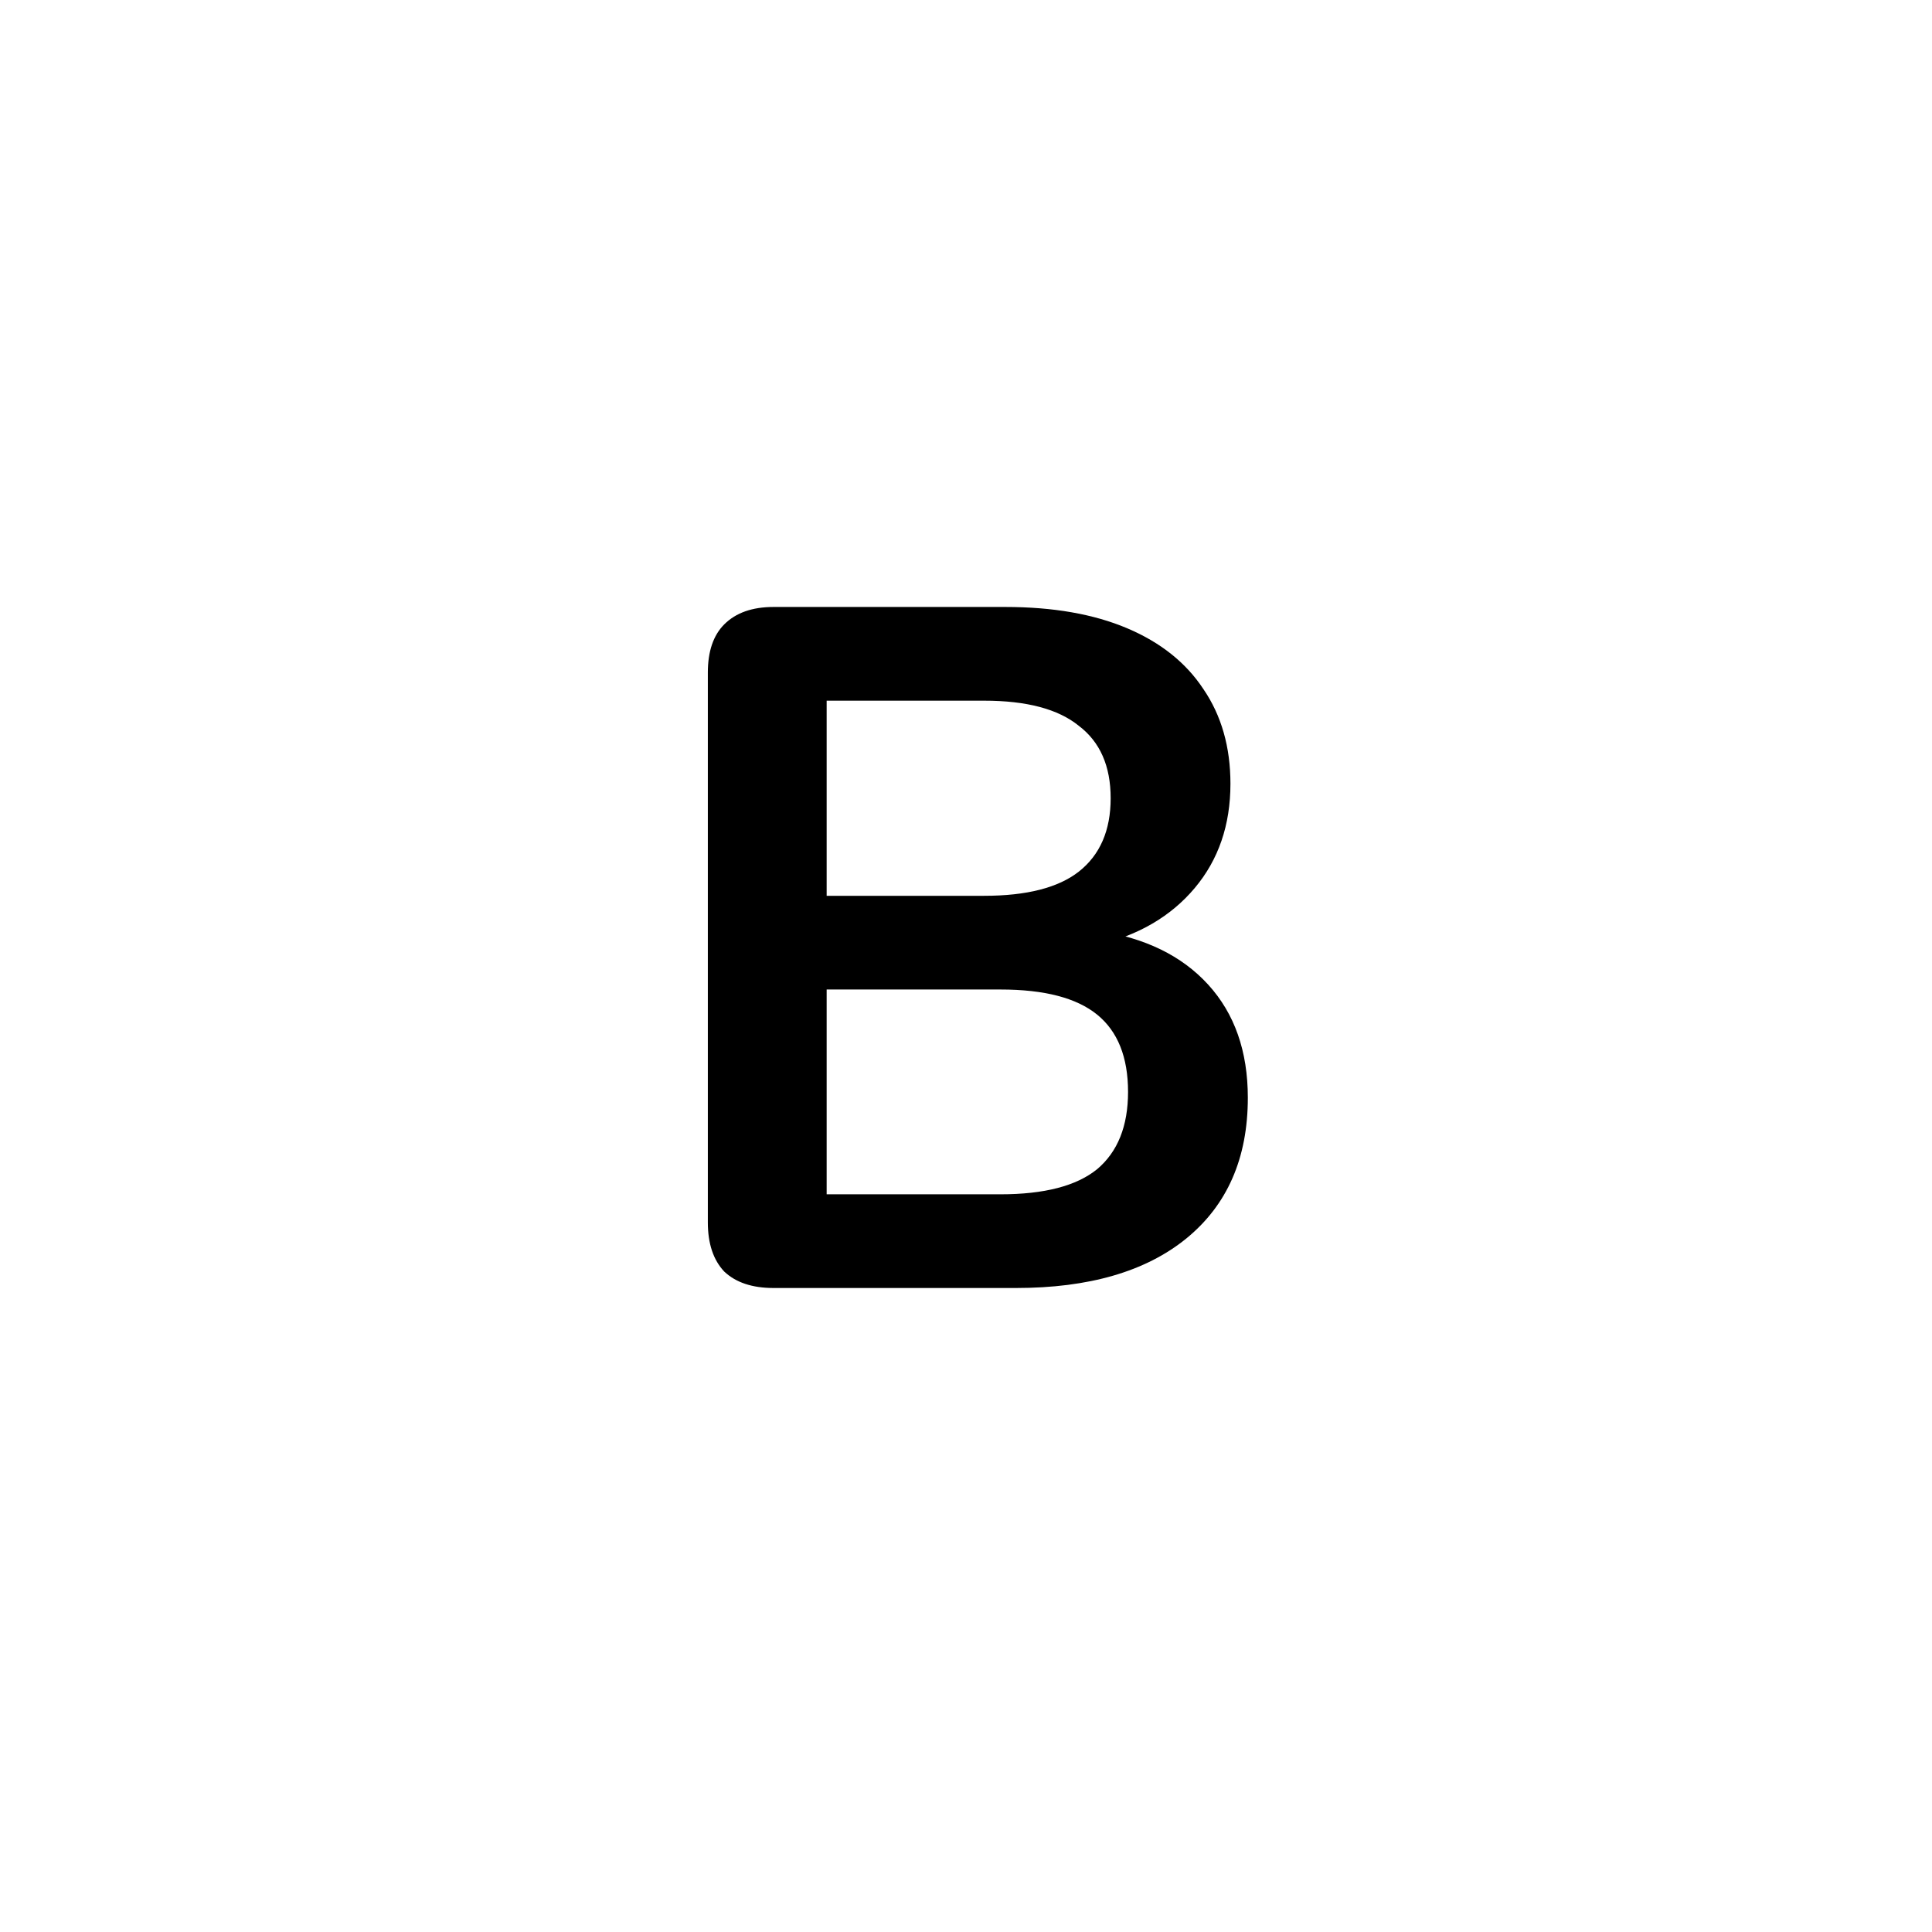 <svg width="24" height="24" viewBox="0 0 24 24" fill="none" xmlns="http://www.w3.org/2000/svg">
<g clip-path="url(#clip0_52_7)">
<path d="M9.609 16C9.345 16 9.141 15.932 8.997 15.796C8.861 15.652 8.793 15.448 8.793 15.184V8.356C8.793 8.092 8.861 7.892 8.997 7.756C9.141 7.612 9.345 7.54 9.609 7.54H12.489C13.081 7.54 13.585 7.628 14.001 7.804C14.417 7.98 14.733 8.232 14.949 8.56C15.173 8.888 15.285 9.28 15.285 9.736C15.285 10.248 15.137 10.68 14.841 11.032C14.545 11.384 14.141 11.62 13.629 11.74V11.56C14.221 11.648 14.681 11.872 15.009 12.232C15.337 12.592 15.501 13.06 15.501 13.636C15.501 14.388 15.245 14.972 14.733 15.388C14.229 15.796 13.525 16 12.621 16H9.609ZM10.269 14.836H12.429C12.973 14.836 13.373 14.732 13.629 14.524C13.885 14.308 14.013 13.988 14.013 13.564C14.013 13.132 13.885 12.812 13.629 12.604C13.373 12.396 12.973 12.292 12.429 12.292H10.269V14.836ZM10.269 11.128H12.225C12.753 11.128 13.145 11.028 13.401 10.828C13.665 10.62 13.797 10.316 13.797 9.916C13.797 9.516 13.665 9.216 13.401 9.016C13.145 8.808 12.753 8.704 12.225 8.704H10.269V11.128Z" fill="black"/>
</g>
<defs>
<clipPath id="clip0_52_7">
<rect width="24" height="24" fill="white"/>
</clipPath>
</defs>
</svg>
